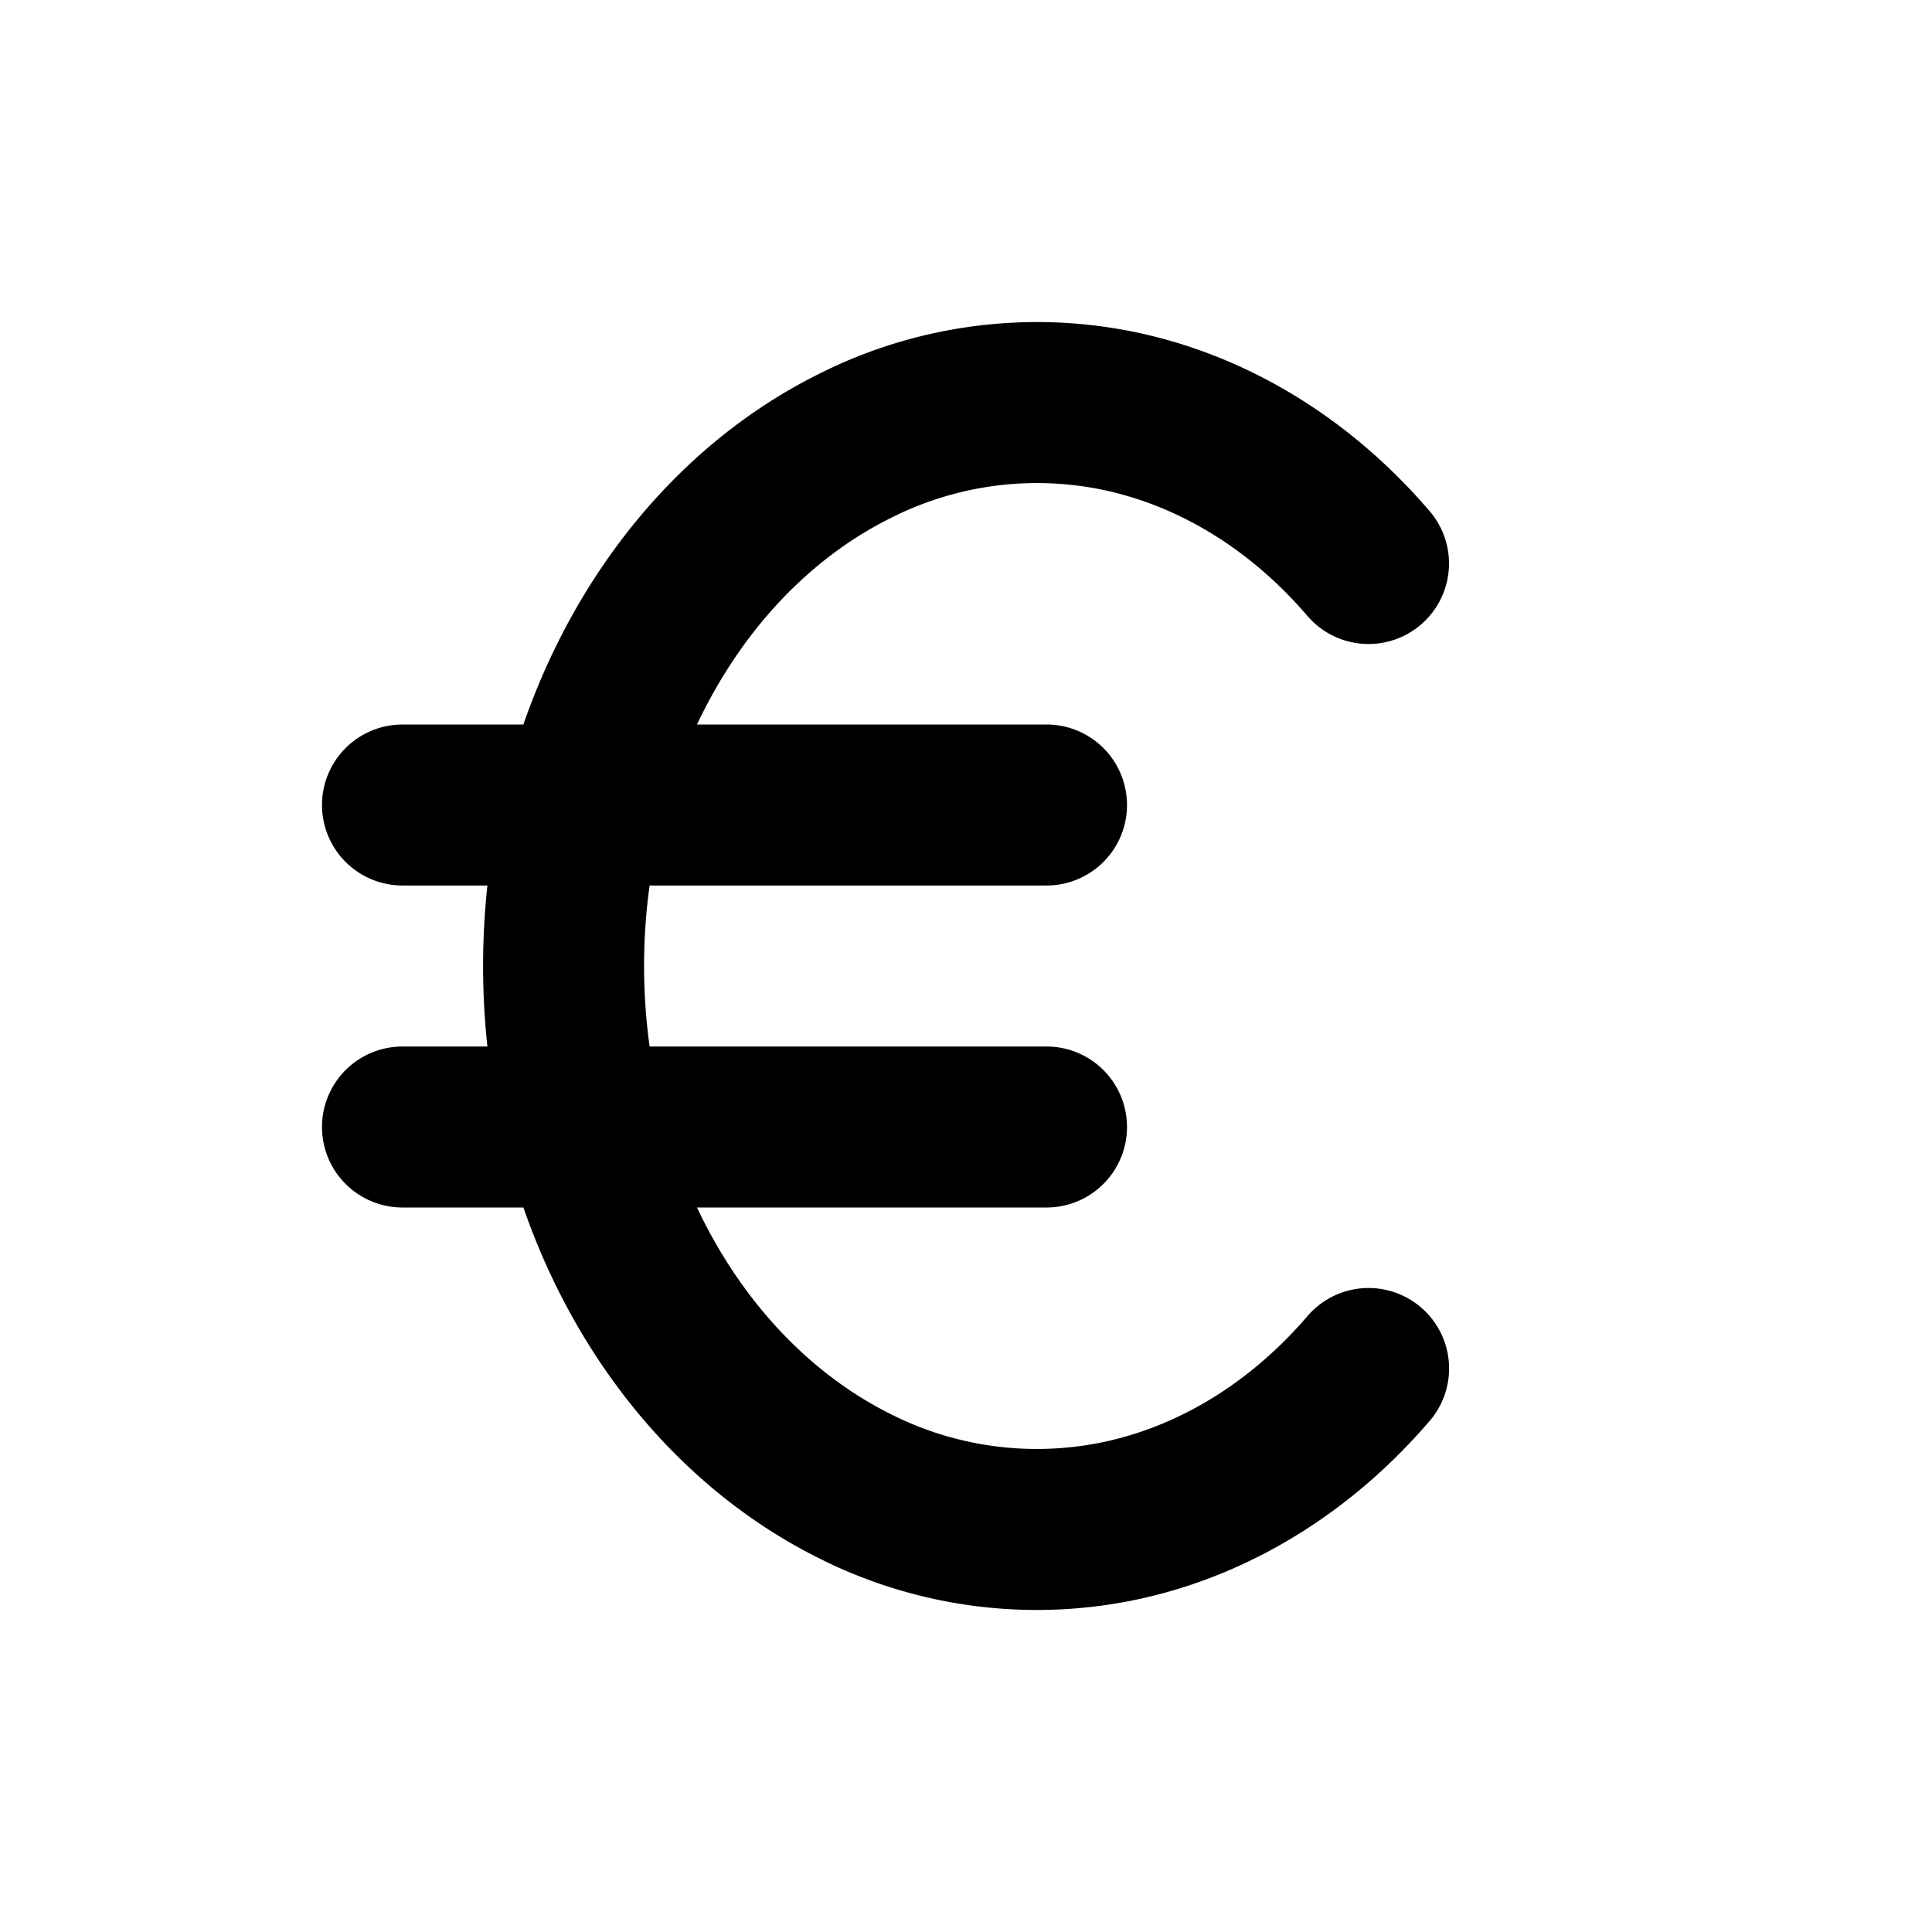 <svg xmlns="http://www.w3.org/2000/svg" fill="none" viewBox="0 0 24 24" stroke="currentColor"><path stroke-linecap="round" stroke-linejoin="round" stroke-width="2" d="M17 7c-.827-.965-1.875-1.617-3.013-1.876a5.02 5.02 0 00-3.382.423c-1.068.534-1.98 1.43-2.621 2.579-.641 1.148-.983 2.496-.983 3.874 0 1.378.342 2.726.983 3.874.641 1.148 1.553 2.045 2.62 2.58a5.02 5.02 0 003.383.422c1.138-.259 2.186-.911 3.014-1.876M13 10H5m0 4h8"/></svg>